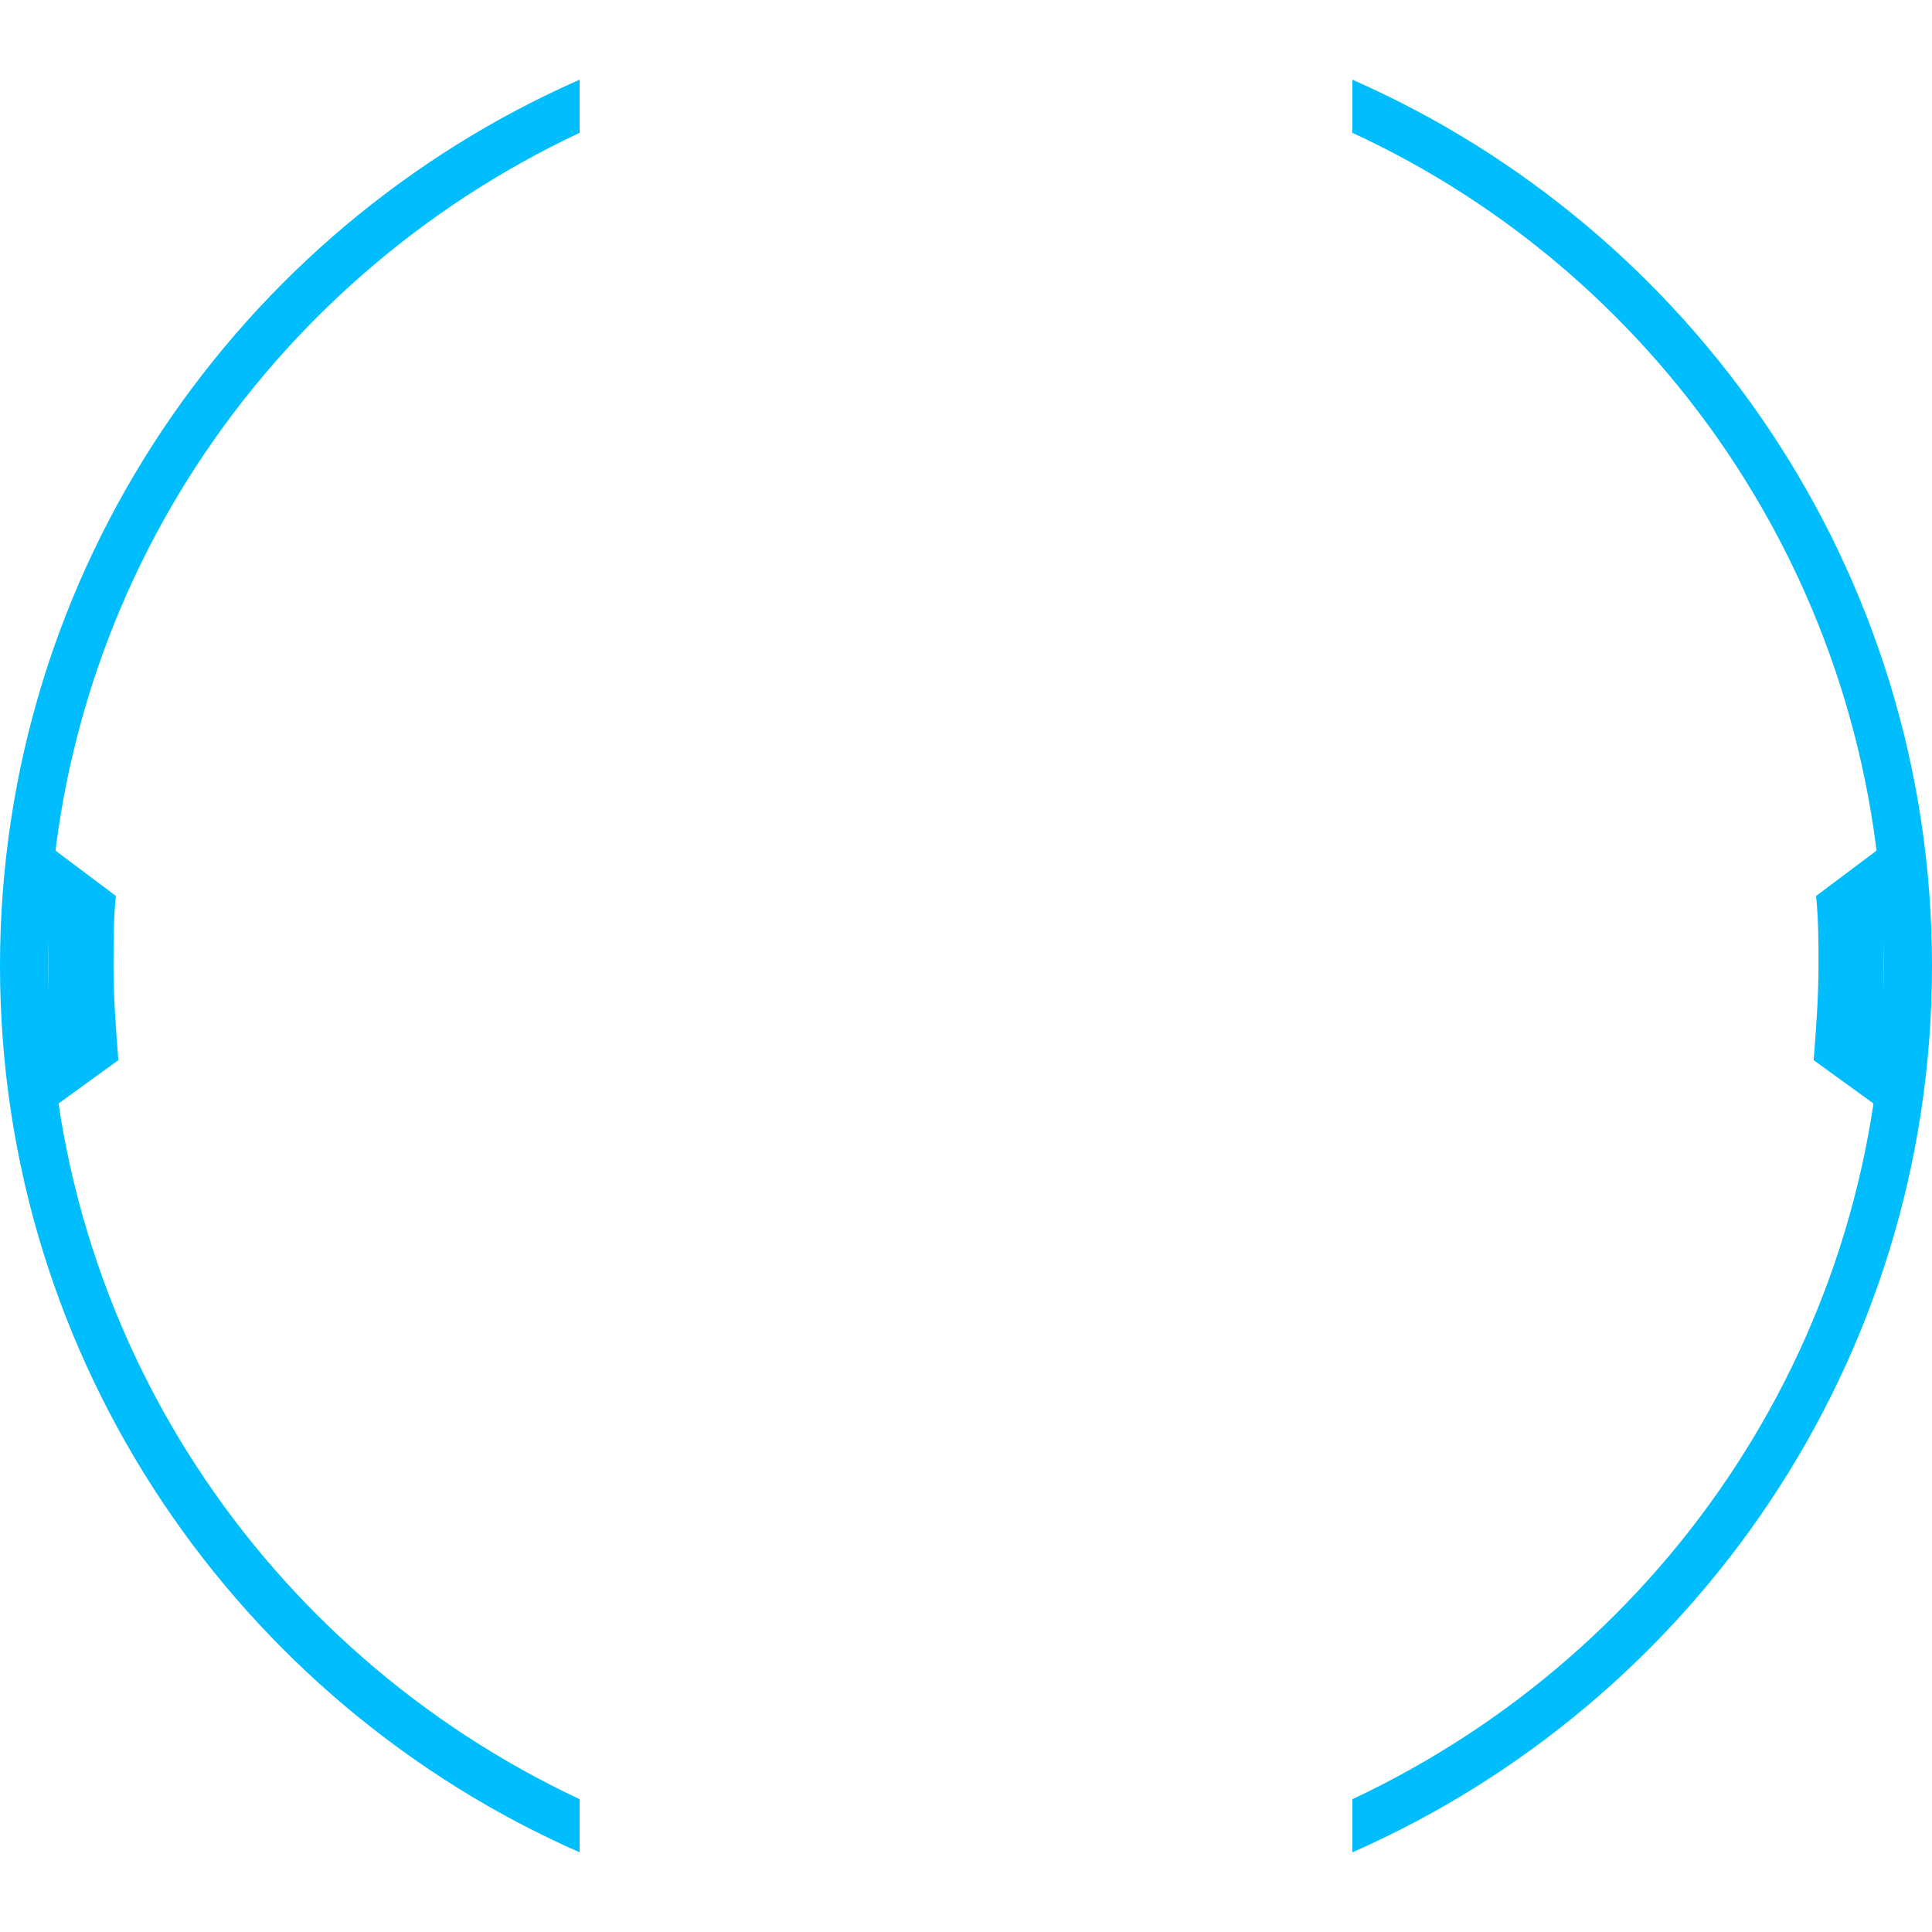 <svg class="gear-icon" version="1.1" xmlns="http://www.w3.org/2000/svg" xmlns:xlink="http://www.w3.org/1999/xlink" x="0px" y="0px"
	 viewBox="0 0 80 80" style="enable-background:new 0 0 80 80;" xml:space="preserve">
<style type="text/css">
	.gear-icon-piece {enable-background: new;}
	.gear-icon-path {fill-rule:evenodd;clip-rule:evenodd; fill:#00bdfe;}
</style>
<g class="gear-icon-piece gear-icon-1-2">
		<path class="gear-icon-path" d="M0,40c0,16.4,9.9,30.5,24,36.7v-2.2C11,68.4,2,55.3,2,40s9-28.4,22-34.5V3.3C9.9,9.5,0,23.6,0,40z M56,3.3
				v2.2c13,6,22,19.2,22,34.5s-9,28.4-22,34.5v2.2C70.1,70.5,80,56.4,80,40S70.1,9.5,56,3.3z"/>
</g>
<g class="gear-icon-piece gear-icon-3-4">
		<path class="gear-icon-path" d="M4.8,37.1L2,35v11l2.9-2.1c-0.1-1.3-0.2-2.6-0.2-3.9C4.7,39,4.7,38,4.8,37.1z M75.2,37.1
				c0.1,1,0.1,1.9,0.1,2.9c0,1.3-0.1,2.6-0.2,3.9L78,46V35L75.2,37.1z"/>
</g>
</svg>